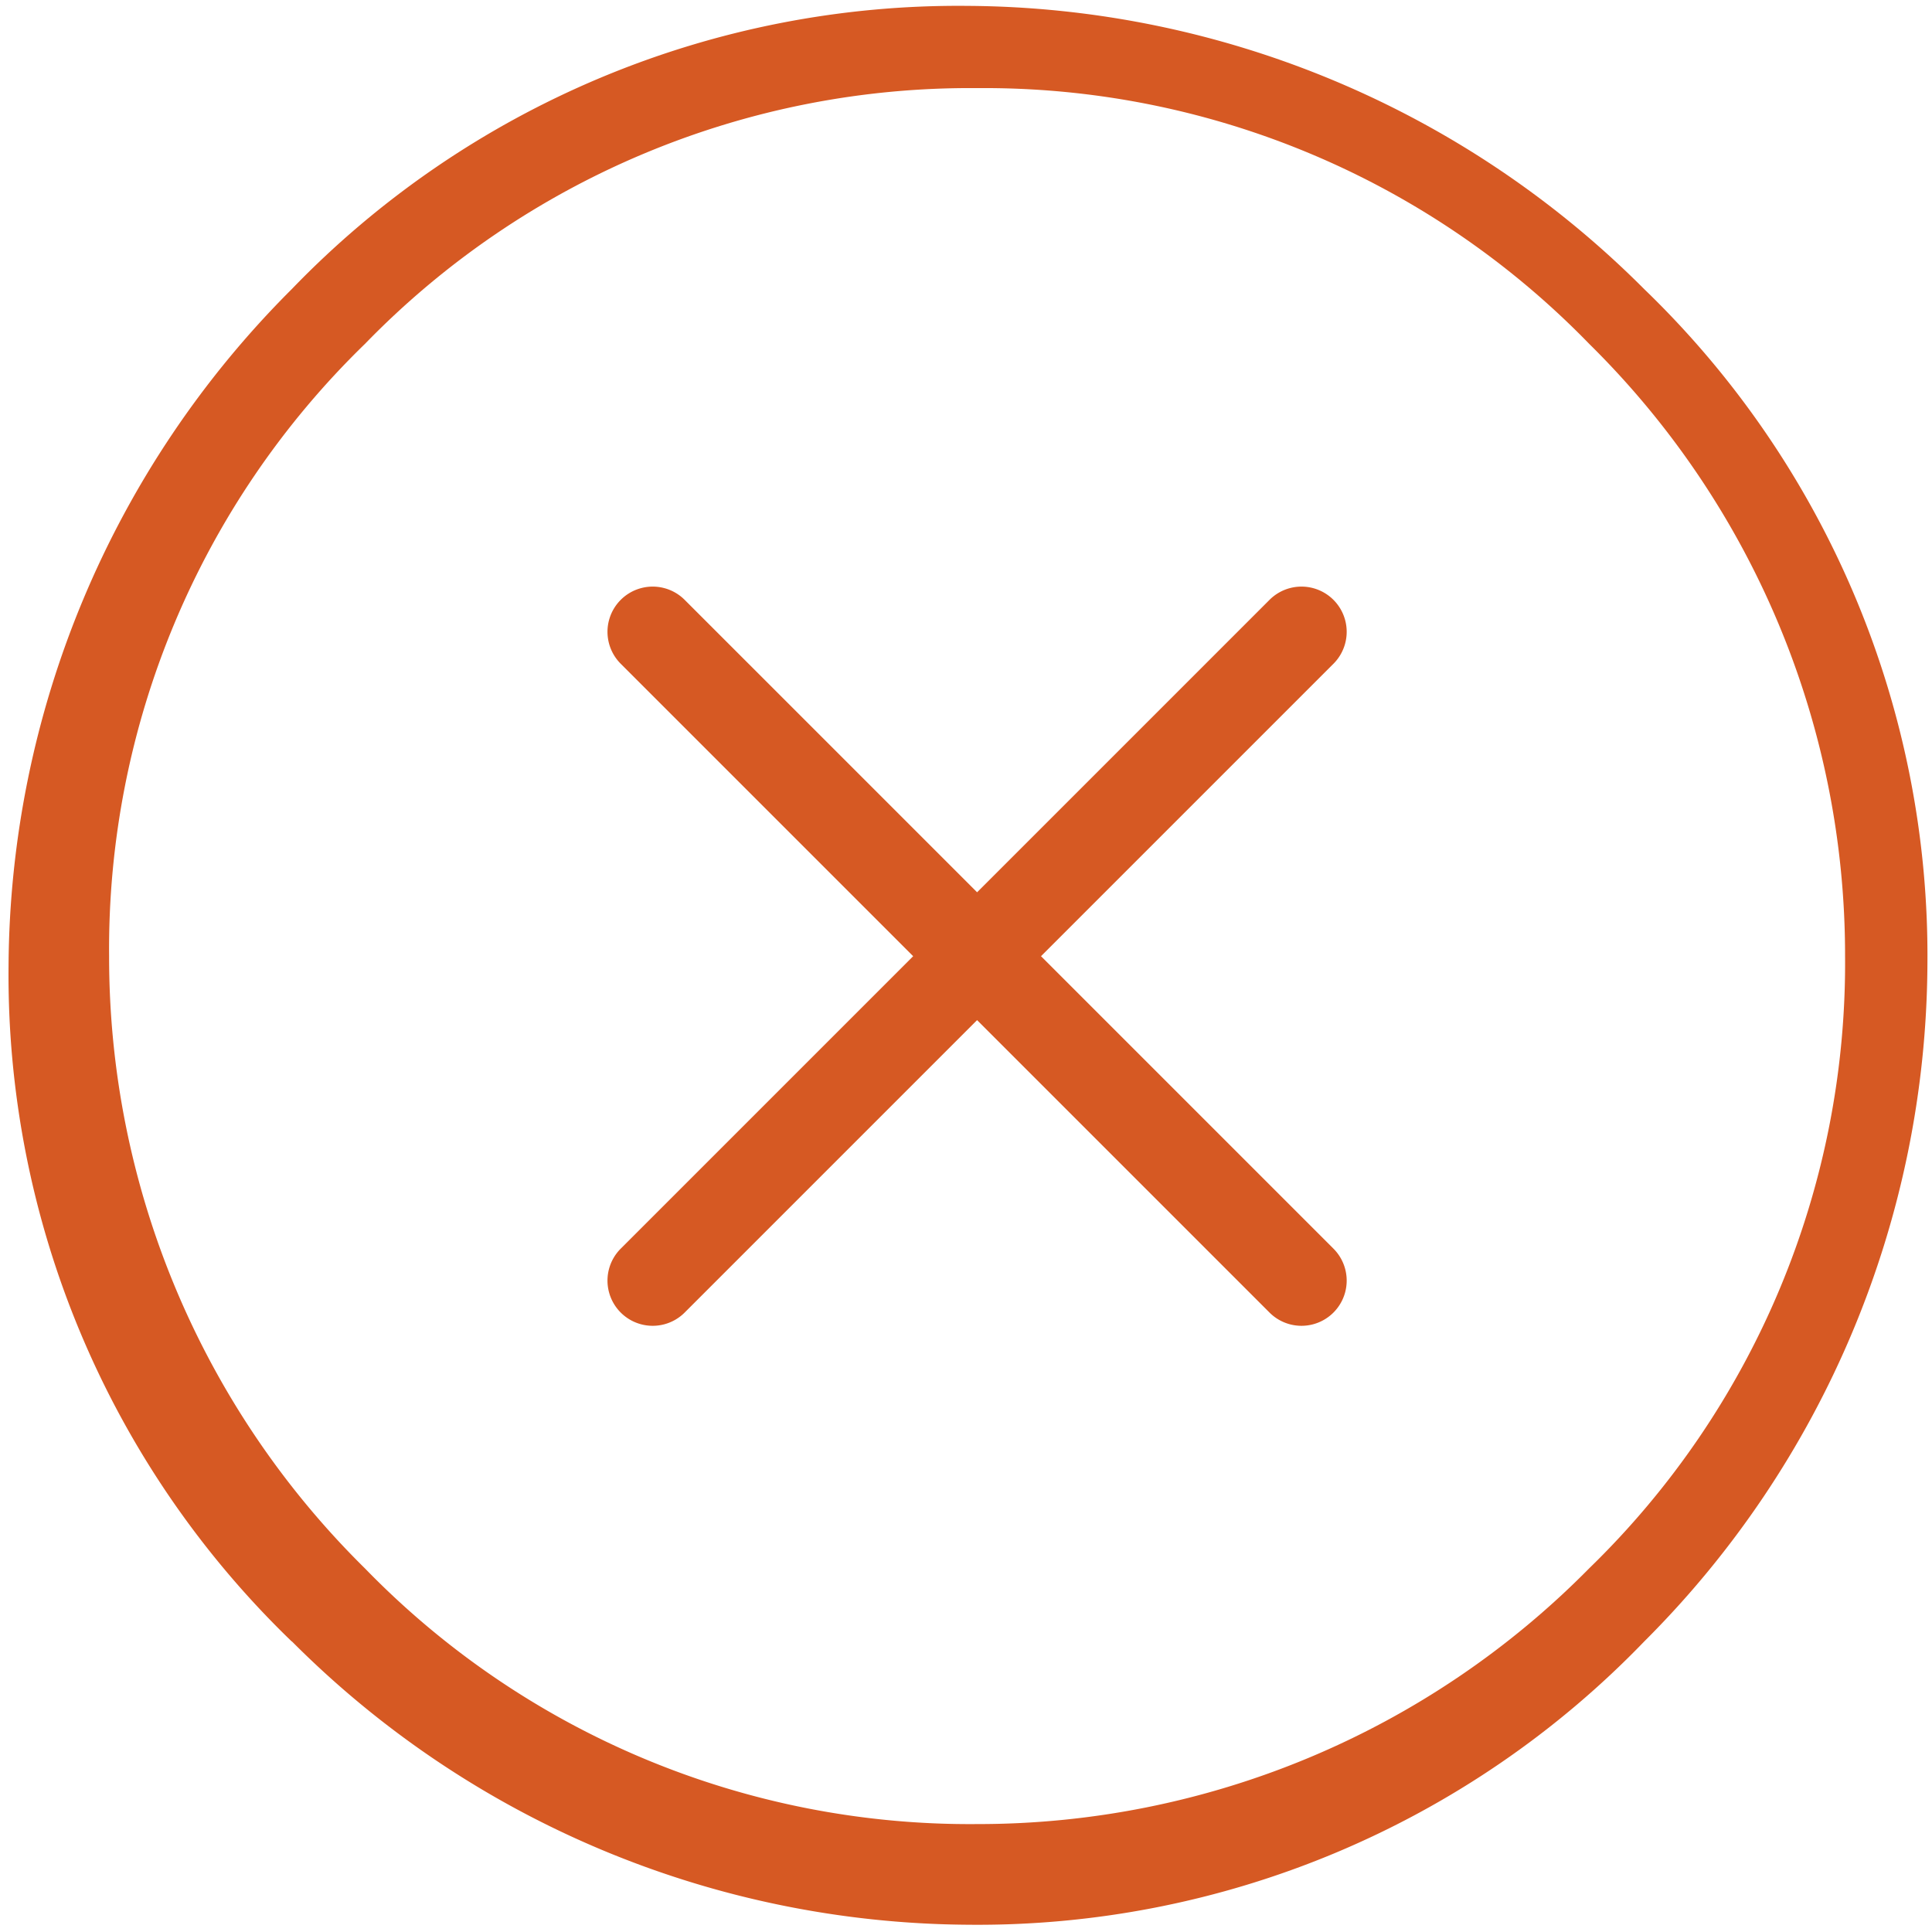 <?xml version="1.0" encoding="utf-8"?>
<svg viewBox="0 0 500 500"
  xmlns="http://www.w3.org/2000/svg">
  <g id="delete" transform="matrix(28.377, 0, 0, 28.377, -25757.006, -13158.312)" style="">
    <g id="cancel" transform="translate(907.75 463.75)">
      <path id="Caminho_10" d="M14.575 13.992L8.658 8.075a.412.412 0 0 0-.583.583l5.917 5.917a.412.412 0 1 0 .583-.583zm-.583-5.917l-5.917 5.917a.412.412 0 0 0 .583.583l5.917-5.917a.412.412 0 0 0-.583-.583z" class="cls-1" data-name="Caminho 10" transform="translate(-2.492 -2.658)" style="fill: rgb(214, 89, 35);"/>
      <path id="Caminho_11" d="M4.317 16.183l.333-.333a7.826 7.826 0 0 1-2.333-5.583A7.689 7.689 0 0 1 4.65 4.683a7.689 7.689 0 0 1 5.583-2.333 7.689 7.689 0 0 1 5.583 2.333 7.826 7.826 0 0 1 2.333 5.583 7.689 7.689 0 0 1-2.333 5.583 7.826 7.826 0 0 1-5.583 2.333A7.689 7.689 0 0 1 4.65 15.85l-.333.333-.333.333A8.783 8.783 0 0 0 10.15 19.1a8.443 8.443 0 0 0 6.167-2.583A8.783 8.783 0 0 0 18.9 10.35a8.443 8.443 0 0 0-2.583-6.167A8.783 8.783 0 0 0 10.15 1.6a8.443 8.443 0 0 0-6.167 2.583A8.783 8.783 0 0 0 1.4 10.35a8.443 8.443 0 0 0 2.583 6.167z" class="cls-1" data-name="Caminho 11" transform="translate(-1.4 -1.6)" style="fill: rgb(214, 89, 35);"/>
    </g>
    <path id="Retângulo_5" d="M0 0h20v20H0z" class="cls-2" data-name="Retângulo 5" transform="translate(906.5 462.5)" style="fill: none;"/>
  </g>
</svg>
